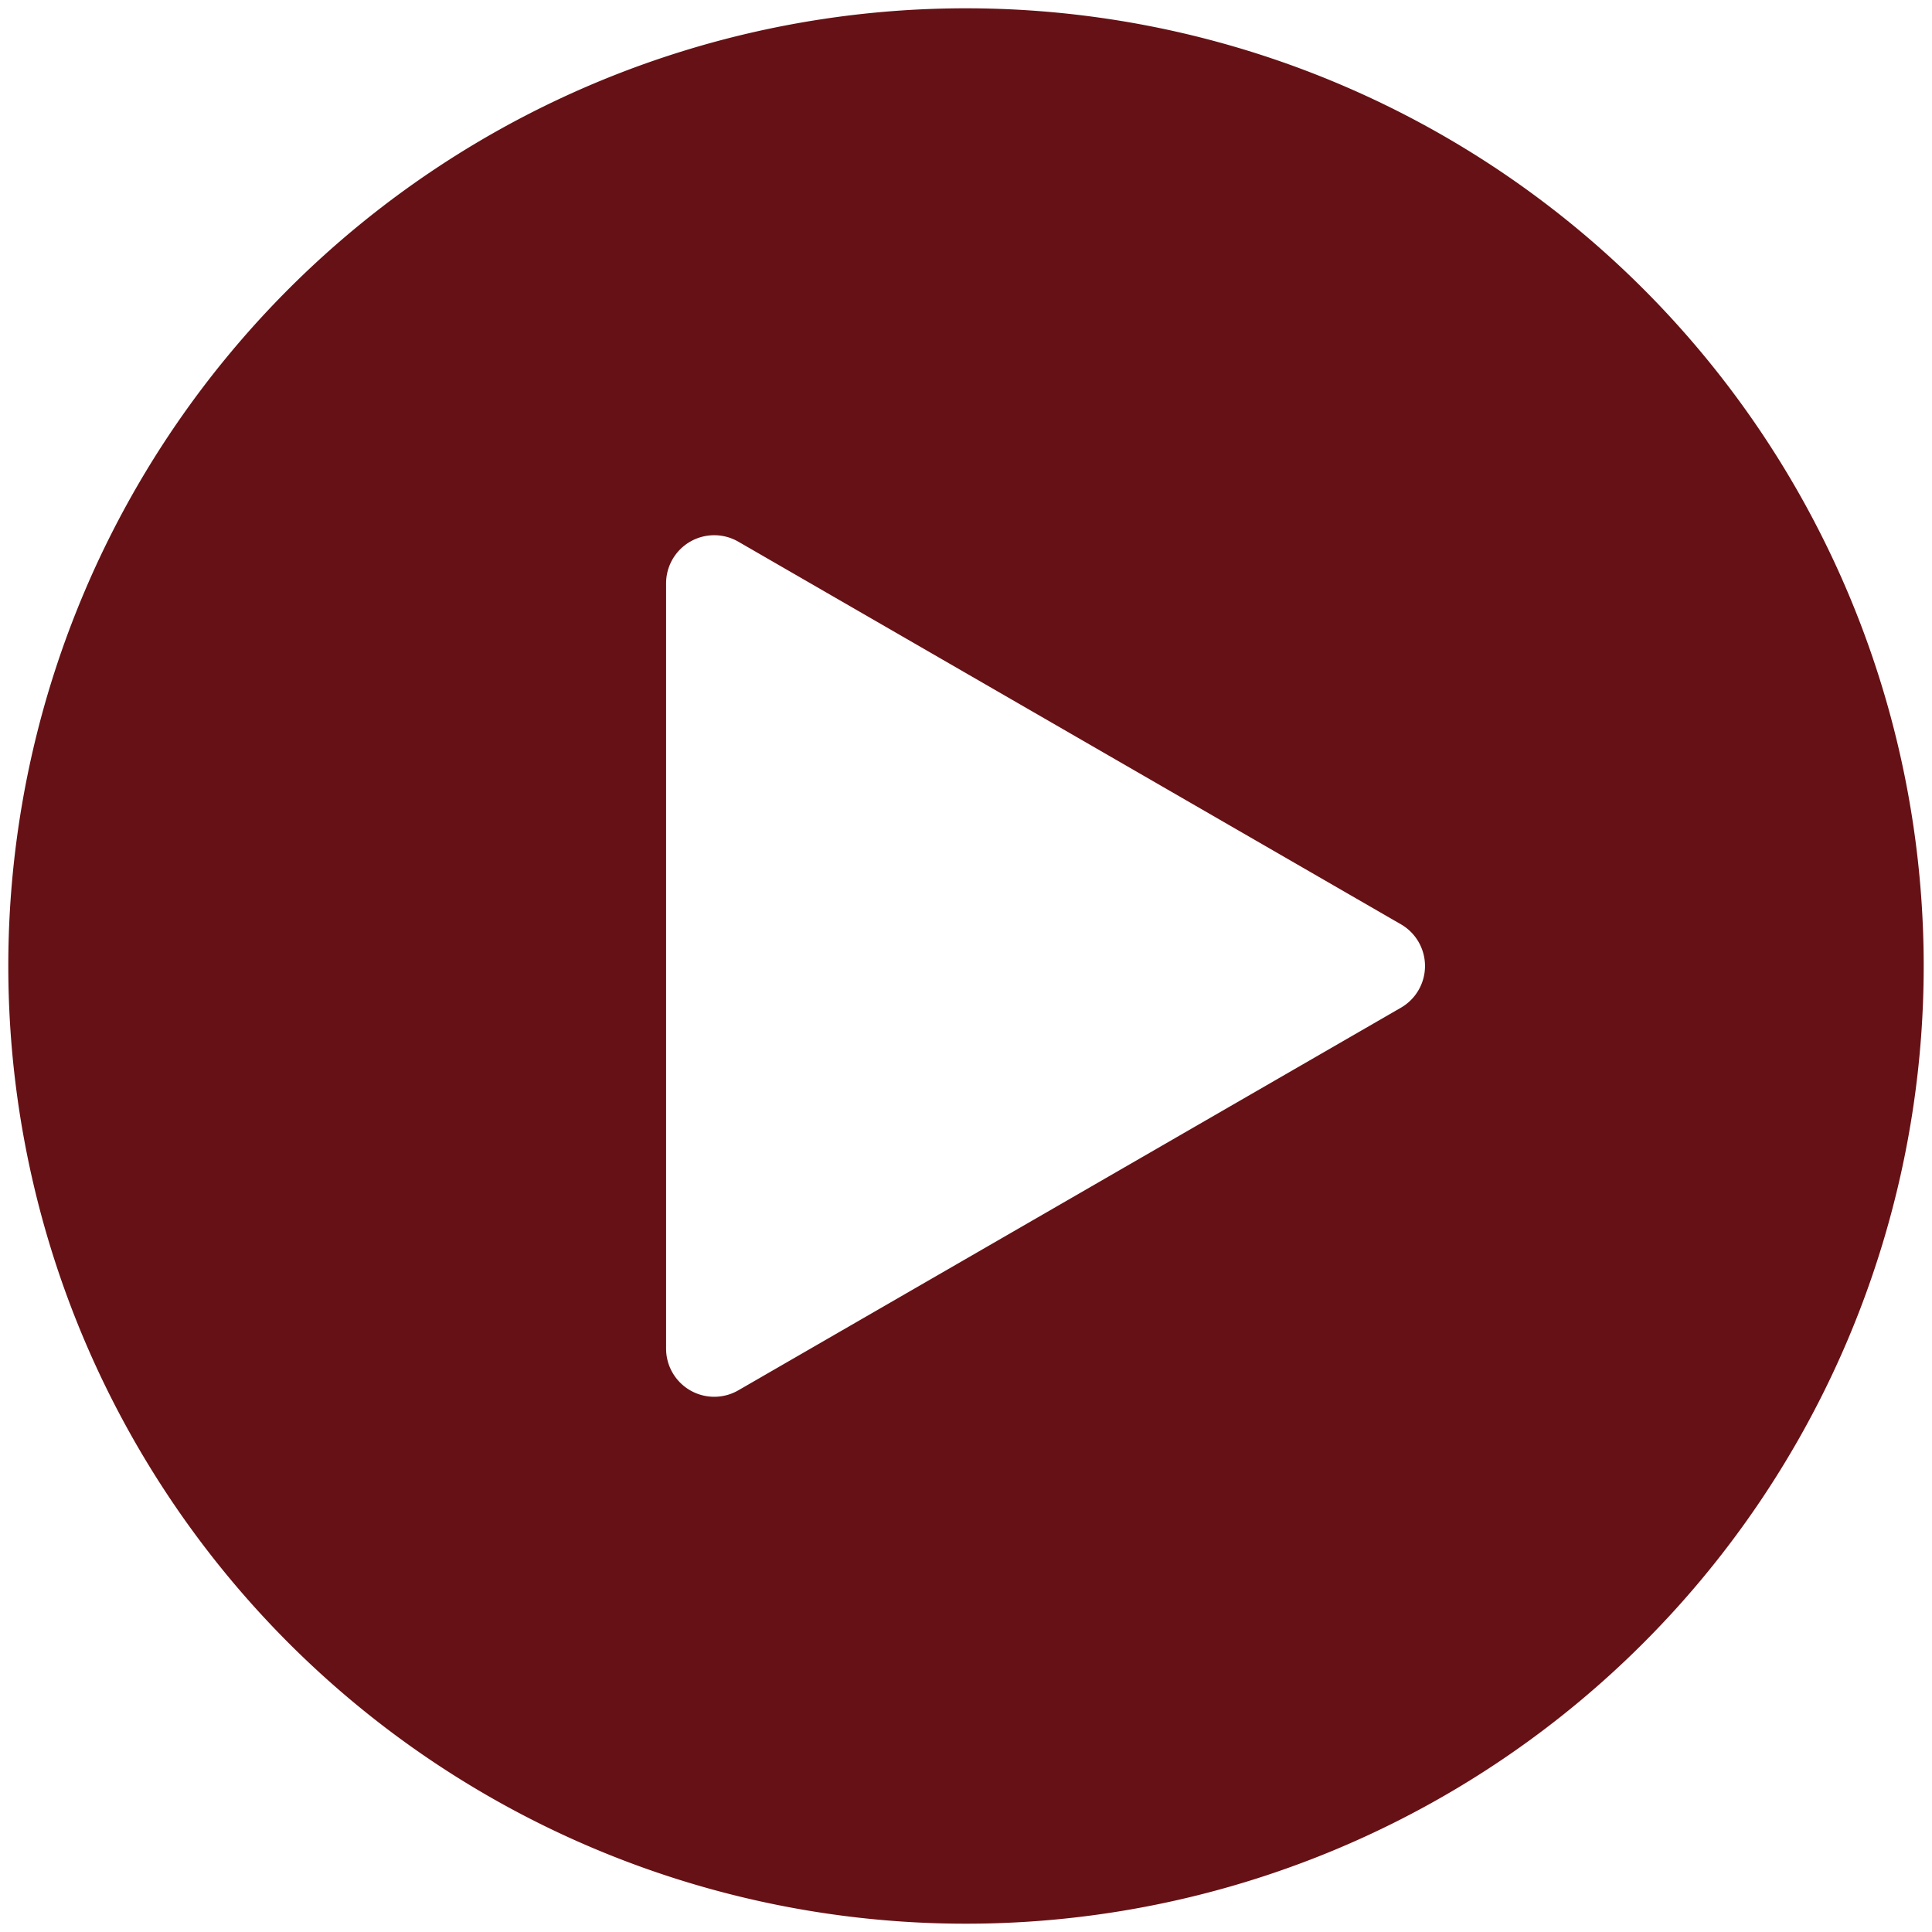 <svg id="图层_1" data-name="图层 1" xmlns="http://www.w3.org/2000/svg" viewBox="0 0 128 128"><defs><style>.cls-1{fill:#661115;}</style></defs><title>play</title><path class="cls-1" d="M64,.55A63.45,63.45,0,1,0,127.45,64,63.45,63.45,0,0,0,64,.55ZM92.82,66.76,48.92,92.11a3.19,3.19,0,0,1-4.79-2.76V38.65a3.19,3.19,0,0,1,4.79-2.76l43.9,25.35A3.19,3.19,0,0,1,92.82,66.76Z"/></svg>